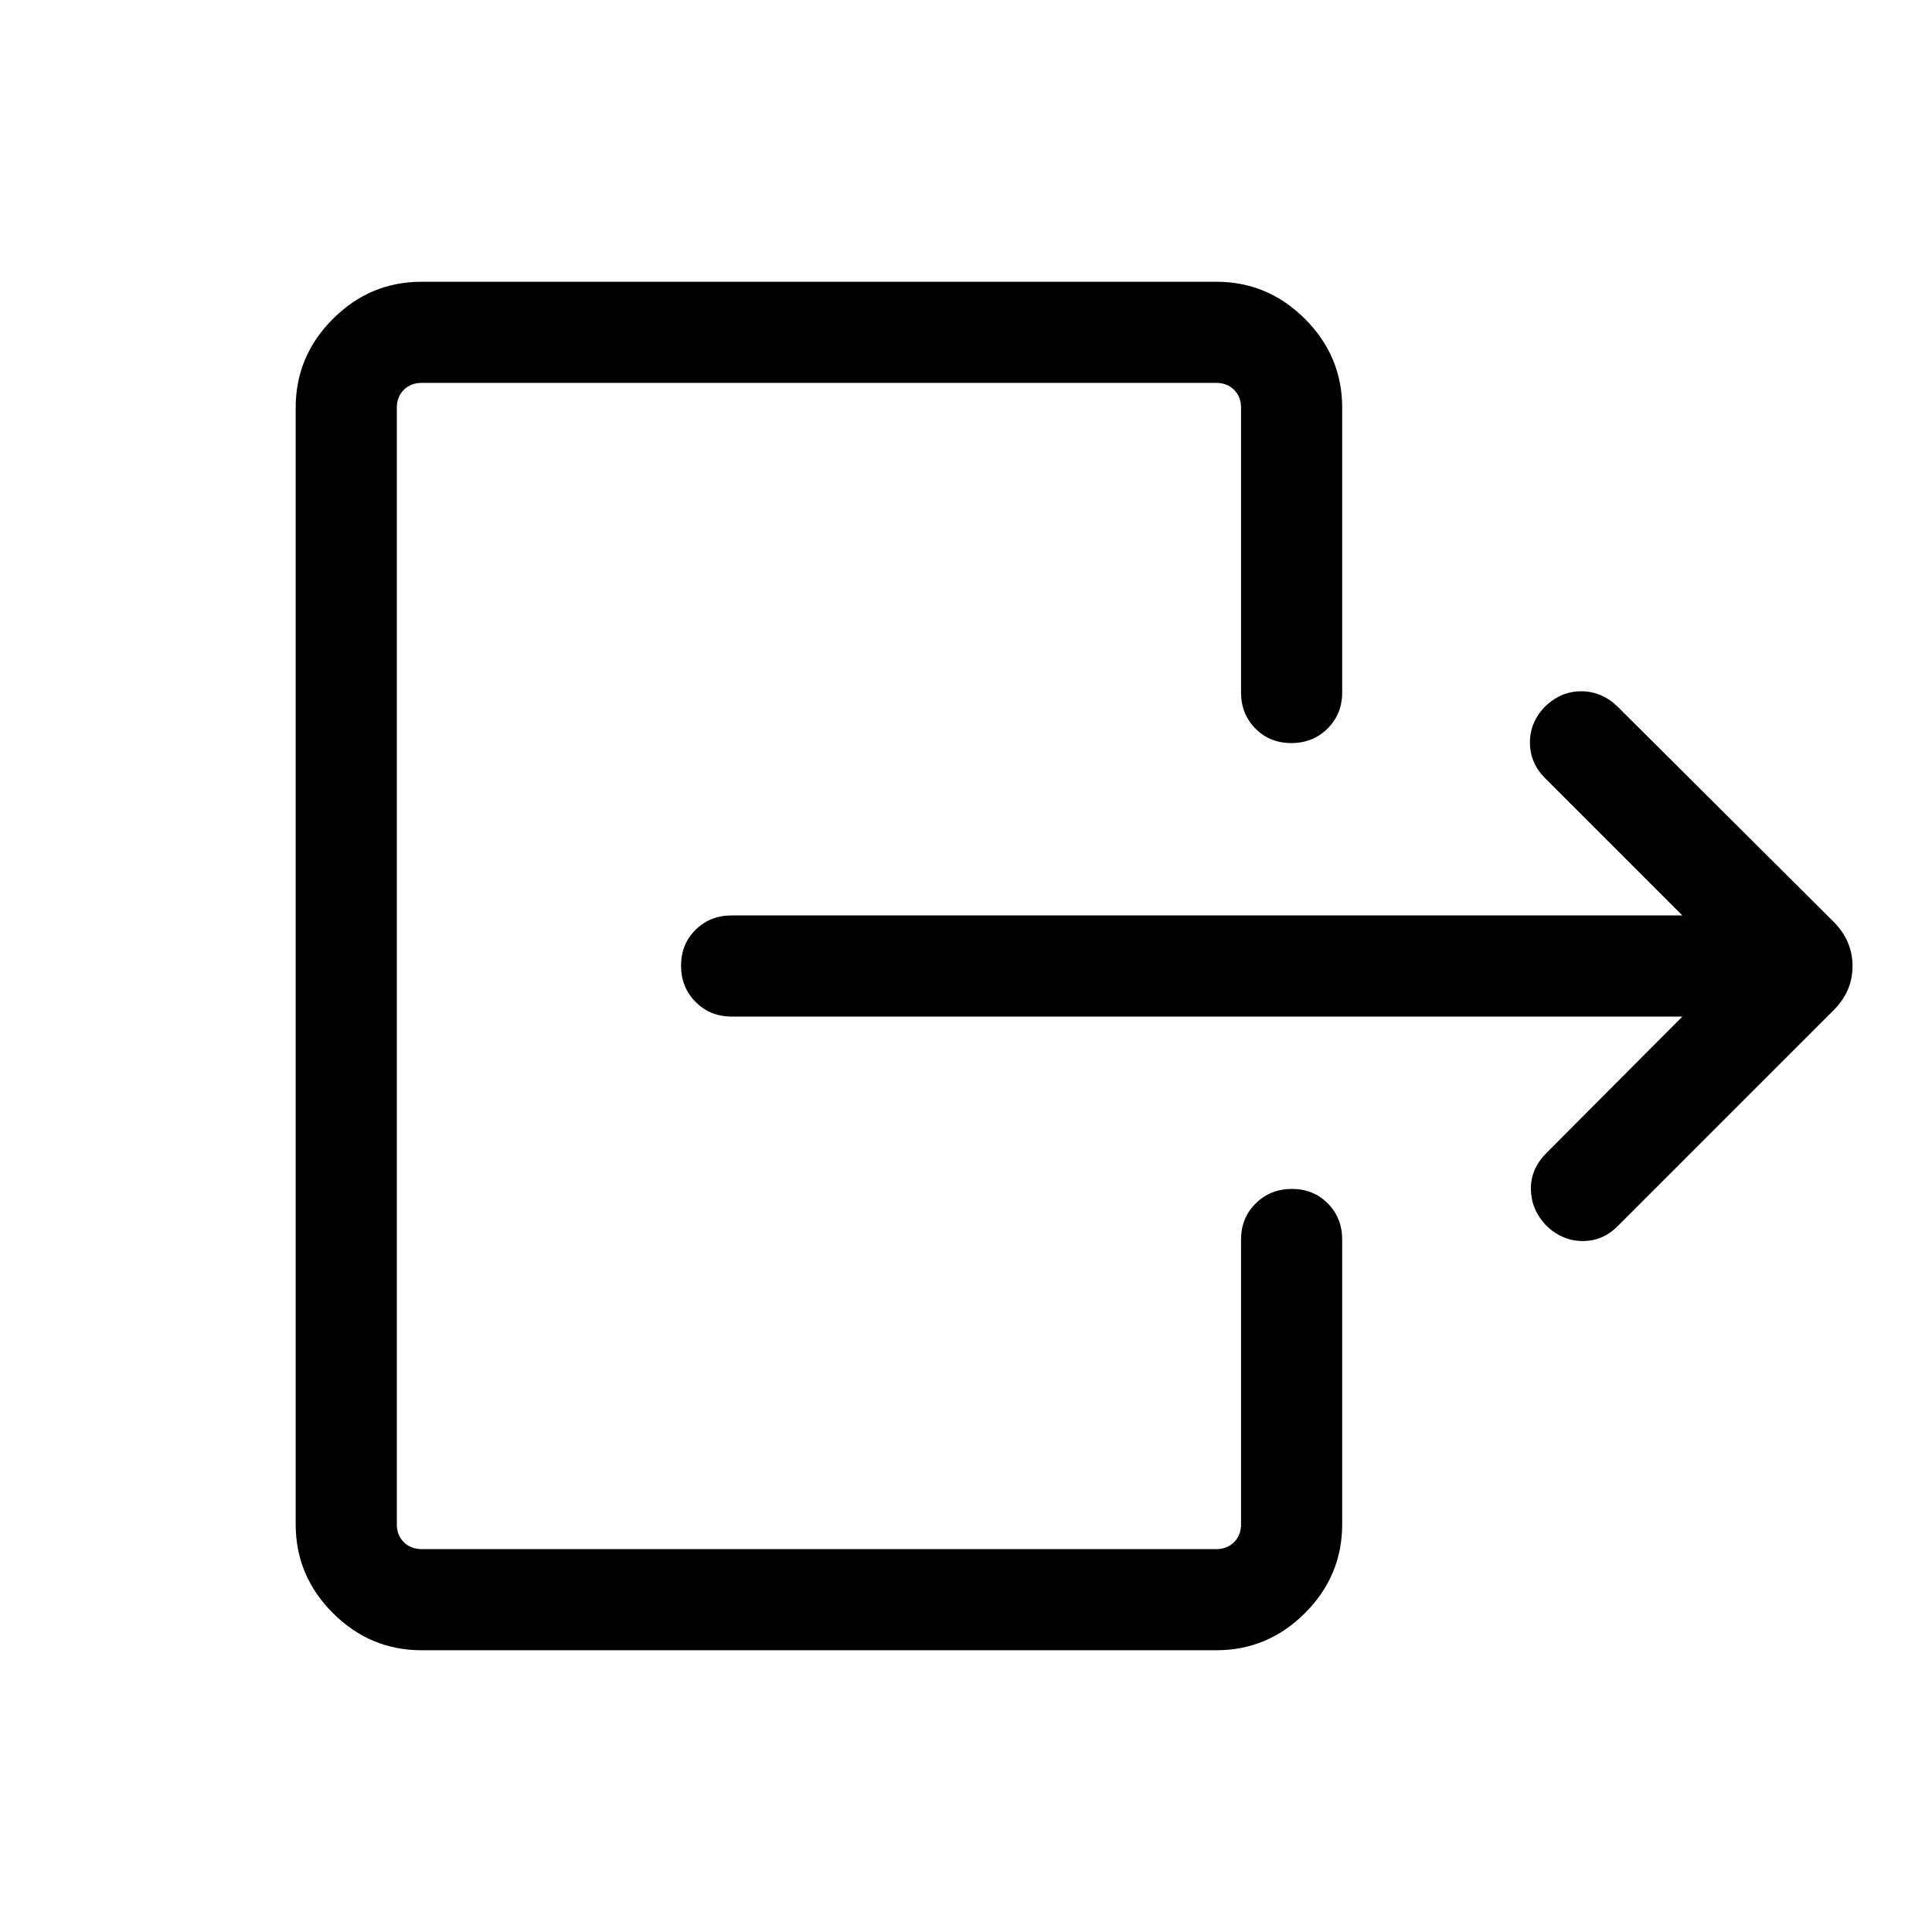 <svg xmlns="http://www.w3.org/2000/svg" height="40" viewBox="0 -960 960 960" width="40"><path d="M835.95-454.873H363.539q-10.679 0-17.903-7.262-7.225-7.263-7.225-18 0-10.736 7.225-17.864 7.224-7.128 17.903-7.128H835.95l-68.207-68.207q-7.436-7.436-7.525-17.499-.09-10.064 7.292-17.885 8.053-7.82 18.216-7.794 10.162.025 18.016 7.589l107.41 107q9.359 9.406 9.359 21.946 0 12.541-9.359 21.9l-107.41 107.41q-7.405 7.436-17.587 7.32-10.181-.115-18.101-7.935-7.259-7.821-7.362-17.897-.102-10.077 7.718-17.897l67.54-67.797ZM209.489-140.001q-25.609 0-44.087-18.478-18.477-18.477-18.477-44.086v-554.87q0-25.609 18.477-44.086 18.478-18.478 44.087-18.478h394.87q25.608 0 44.086 18.478 18.477 18.477 18.477 44.086v141.538q0 10.679-7.263 17.903-7.263 7.224-17.999 7.224-10.737 0-17.865-7.224-7.128-7.224-7.128-17.903v-141.538q0-5.385-3.462-8.847-3.461-3.462-8.846-3.462h-394.87q-5.385 0-8.847 3.462-3.462 3.462-3.462 8.847v554.87q0 5.385 3.462 8.847 3.462 3.462 8.847 3.462h394.87q5.385 0 8.846-3.462 3.462-3.462 3.462-8.847v-141.538q0-10.679 7.263-17.903 7.263-7.224 18-7.224 10.736 0 17.864 7.224t7.128 17.903v141.538q0 25.609-18.477 44.086-18.478 18.478-44.086 18.478h-394.87Z"/></svg>